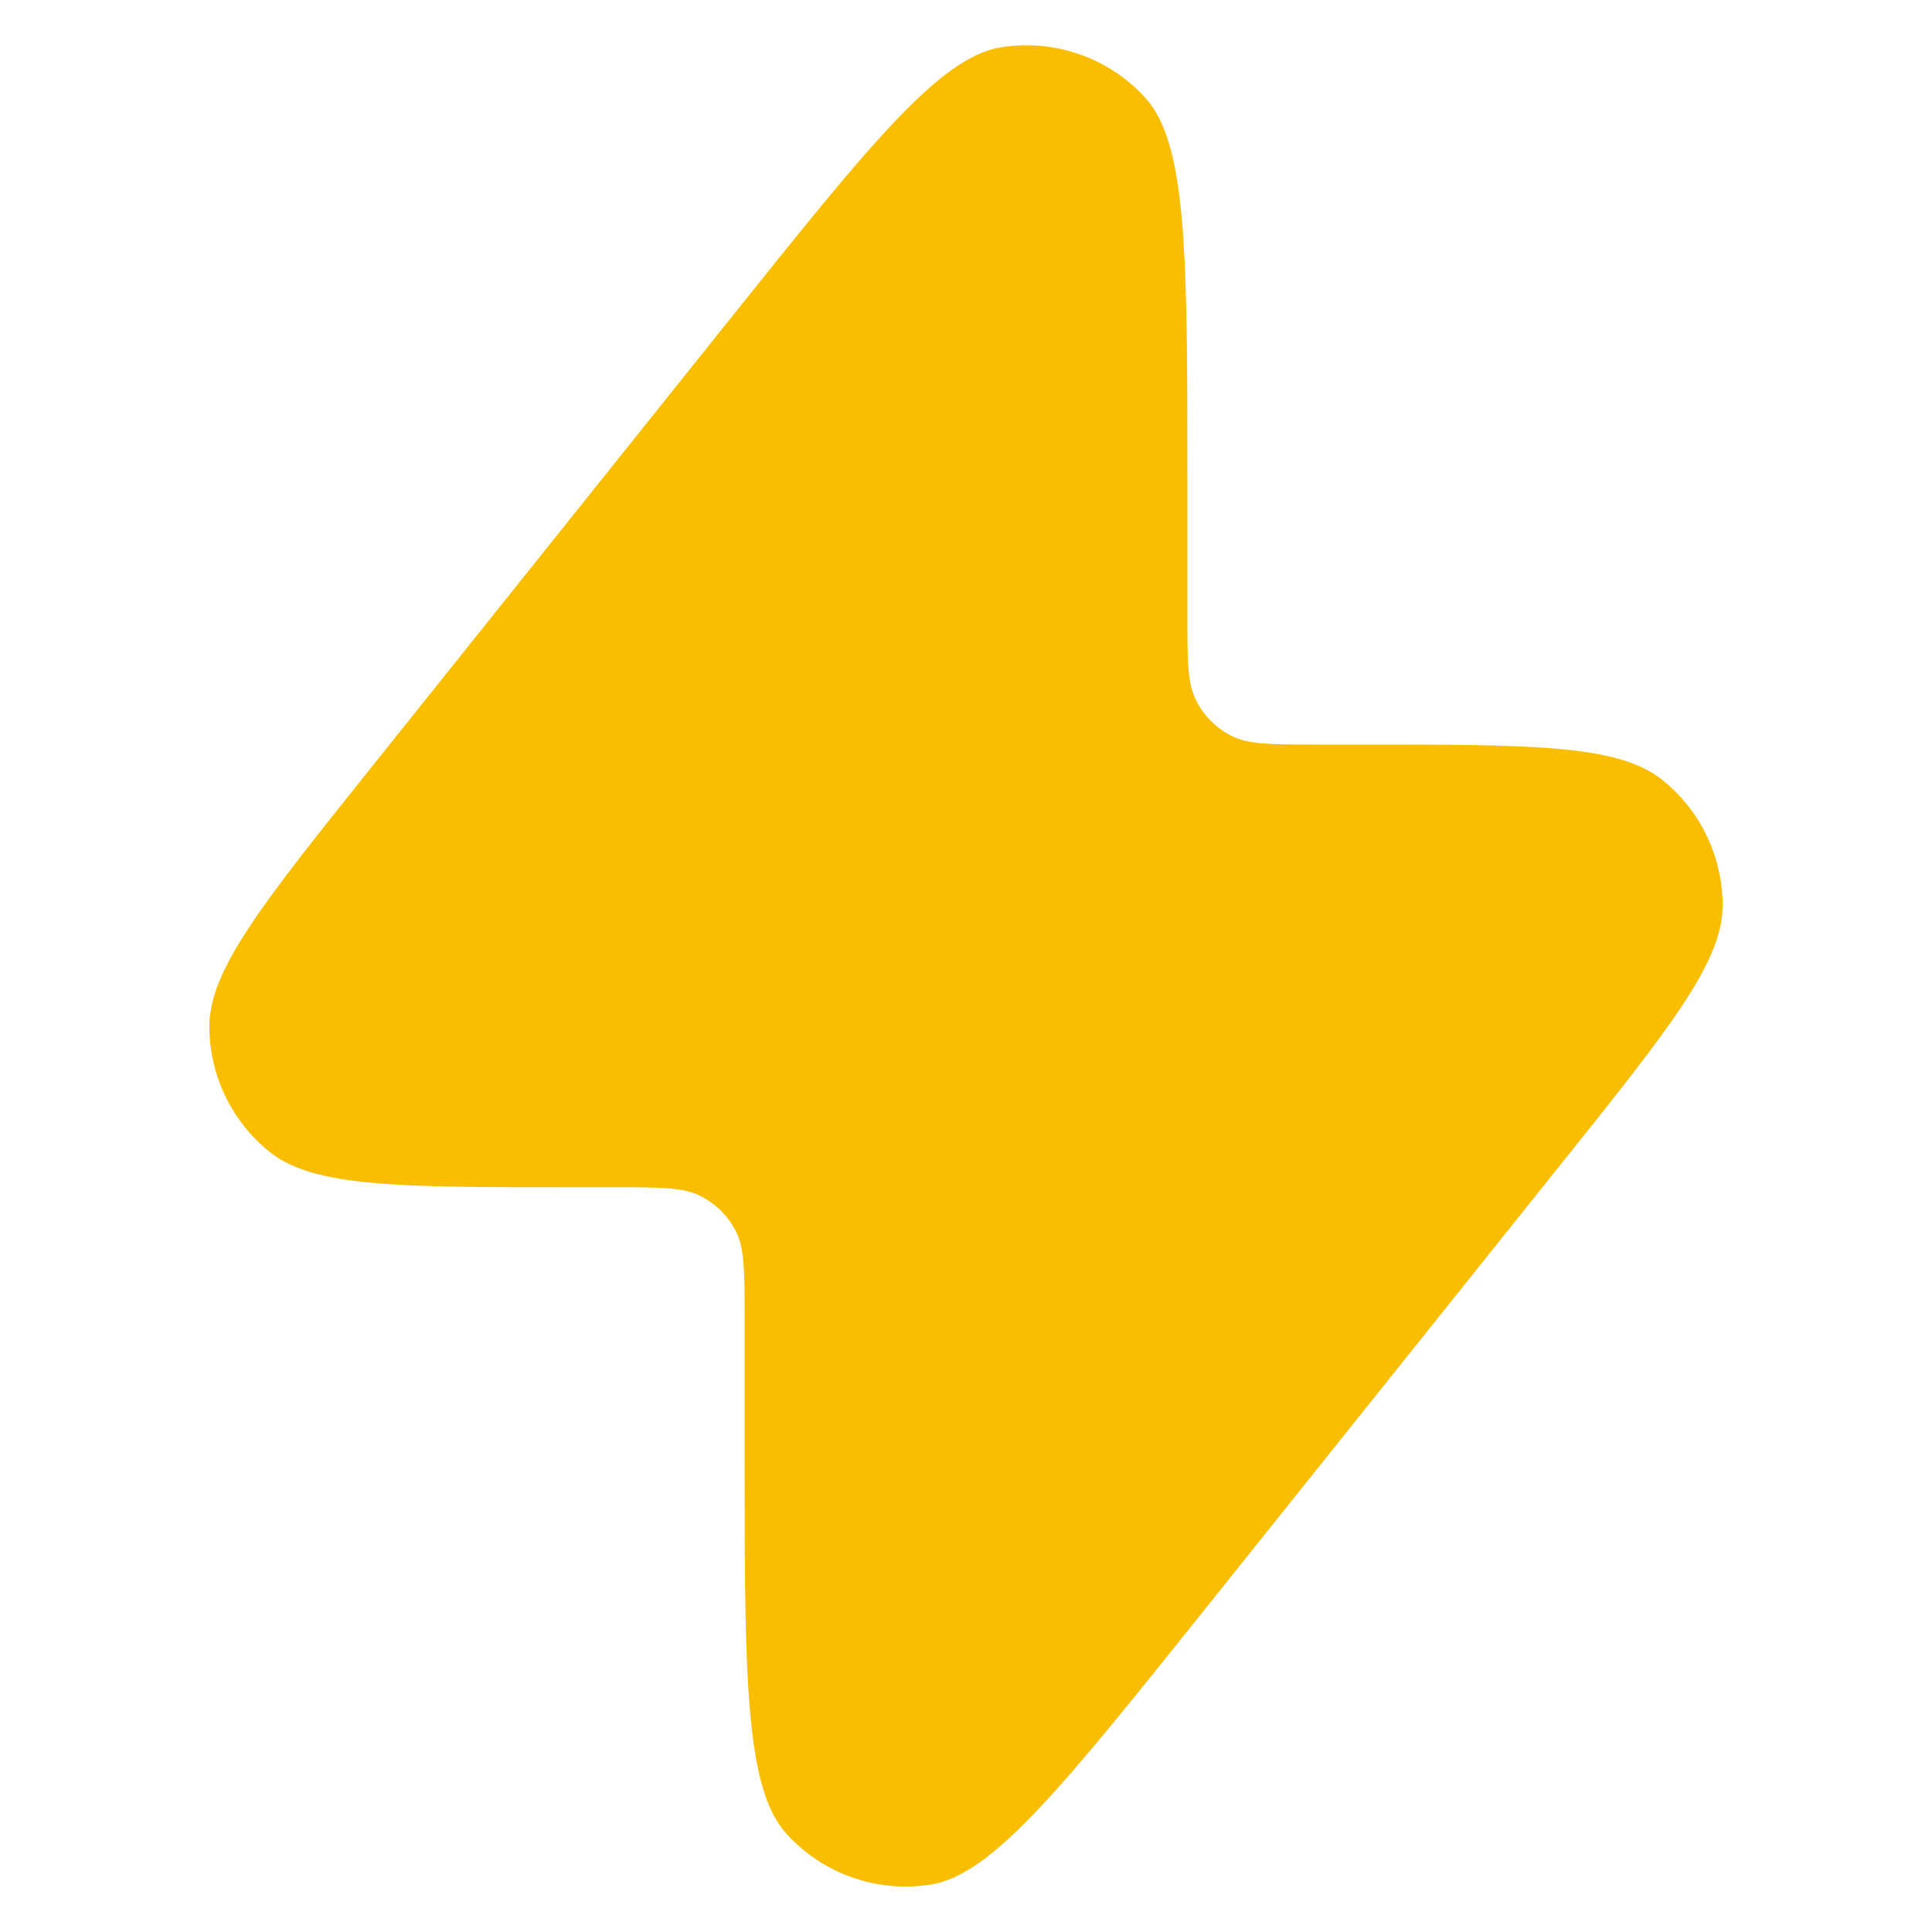 <svg width="32" height="32" viewBox="0 0 32 32" fill="none" xmlns="http://www.w3.org/2000/svg">
<path d="M19.667 7.978C19.667 4.248 19.667 2.382 18.969 1.619C18.366 0.957 17.47 0.643 16.586 0.782C15.564 0.943 14.399 2.4 12.068 5.313L6.132 12.733C4.356 14.953 3.469 16.062 3.468 16.996C3.467 17.808 3.836 18.576 4.471 19.083C5.201 19.665 6.622 19.665 9.463 19.665H10.2C10.947 19.665 11.32 19.665 11.605 19.811C11.856 19.939 12.06 20.142 12.188 20.393C12.333 20.679 12.333 21.052 12.333 21.799V24.02C12.333 27.75 12.333 29.615 13.031 30.379C13.635 31.04 14.53 31.354 15.414 31.215C16.436 31.054 17.601 29.598 19.932 26.685L25.868 19.264C27.644 17.045 28.531 15.935 28.532 15.002C28.533 14.19 28.164 13.421 27.529 12.915C26.799 12.332 25.379 12.332 22.537 12.332H21.8C21.053 12.332 20.68 12.332 20.395 12.187C20.144 12.059 19.94 11.855 19.812 11.604C19.667 11.319 19.667 10.945 19.667 10.199V7.978Z" fill="#FABE00"/>
</svg>
